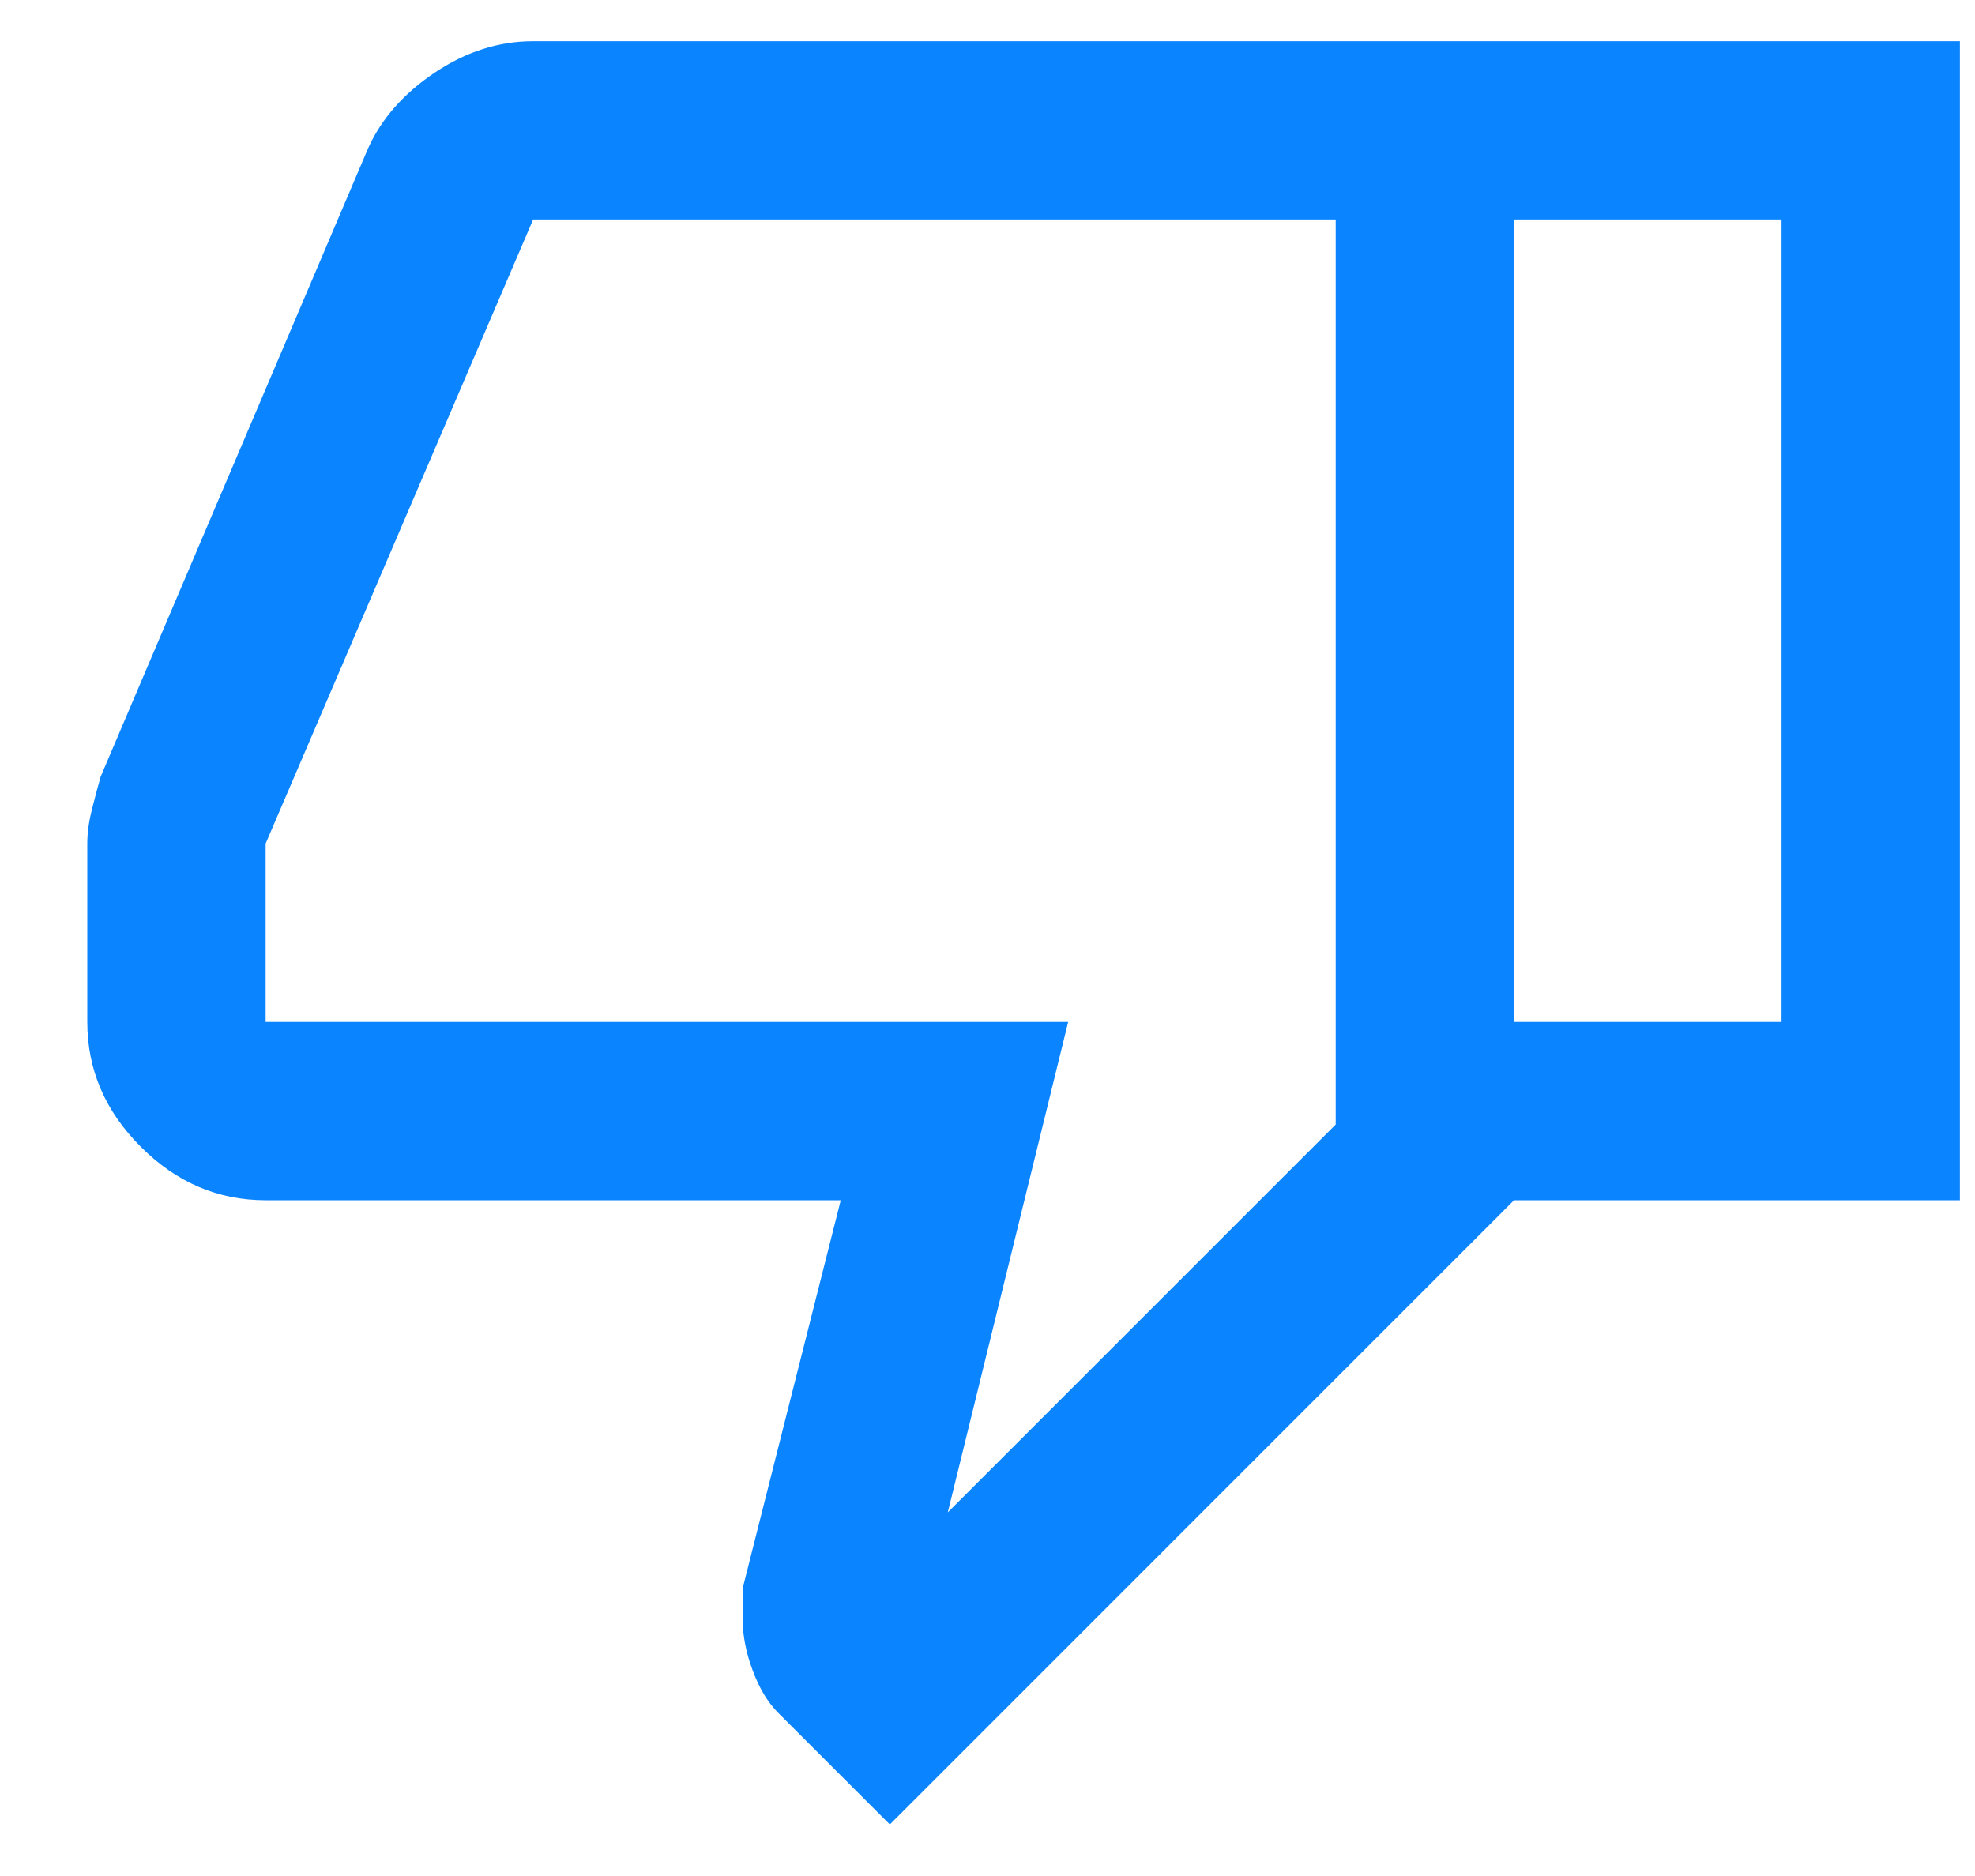 <svg xmlns="http://www.w3.org/2000/svg" width="20" height="19" viewBox="0 0 20 19" fill="#0A84FF">
<path d="M5.399 0.417H15.332V12.156L9.011 18.478L7.882 17.349C7.777 17.244 7.69 17.101 7.623 16.92C7.555 16.739 7.521 16.566 7.521 16.401V16.085L8.514 12.156H2.69C2.208 12.156 1.787 11.976 1.426 11.615C1.064 11.253 0.884 10.832 0.884 10.35V8.544C0.884 8.439 0.899 8.326 0.929 8.206C0.959 8.085 0.989 7.972 1.019 7.867L3.728 1.501C3.864 1.2 4.09 0.944 4.406 0.733C4.722 0.522 5.053 0.417 5.399 0.417ZM13.526 2.223H5.399L2.69 8.544V10.35H10.817L9.598 15.317L13.526 11.389V2.223ZM15.332 12.156V10.35H18.041V2.223H15.332V0.417H19.847V12.156H15.332Z" fill="#0A84FF"/>
</svg>